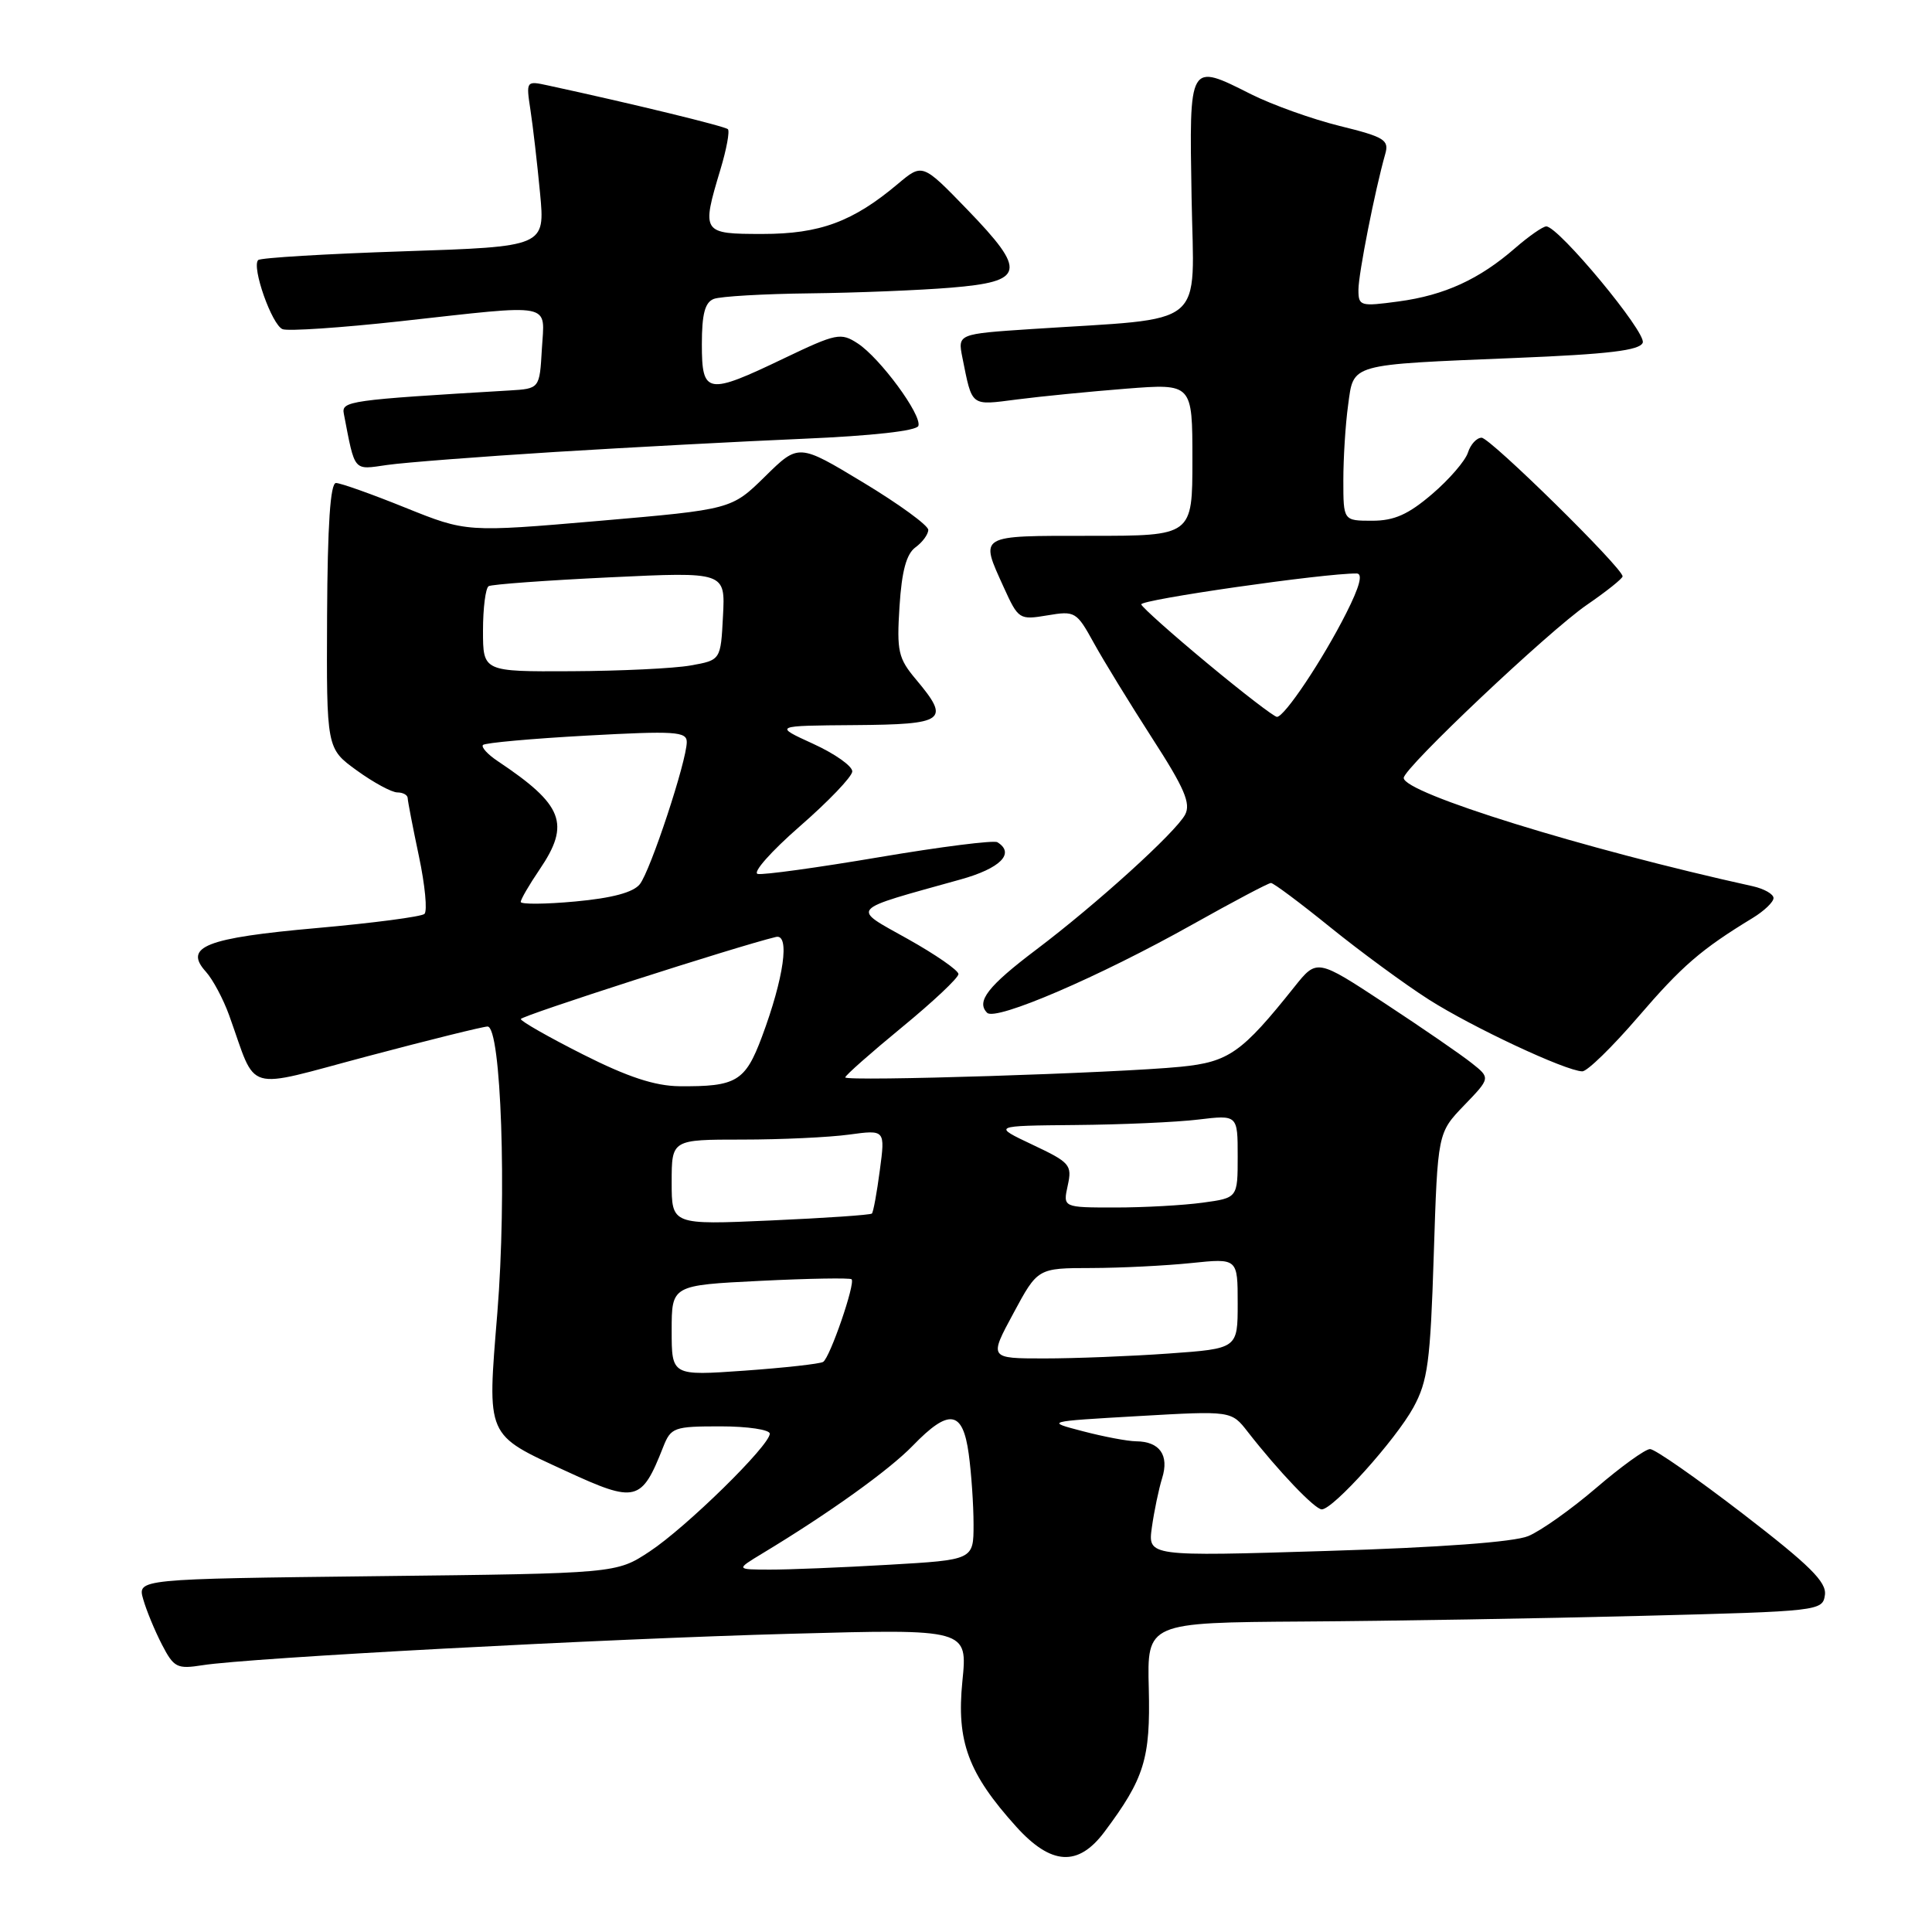 <?xml version="1.0" encoding="UTF-8" standalone="no"?>
<!DOCTYPE svg PUBLIC "-//W3C//DTD SVG 1.1//EN" "http://www.w3.org/Graphics/SVG/1.1/DTD/svg11.dtd" >
<svg xmlns="http://www.w3.org/2000/svg" xmlns:xlink="http://www.w3.org/1999/xlink" version="1.1" viewBox="0 0 256 256">
 <g >
 <path fill="currentColor"
d=" M 146.33 242.75 C 151.64 235.66 152.45 233.03 152.22 223.75 C 151.99 215.00 151.99 215.00 172.75 214.86 C 184.16 214.79 204.30 214.45 217.50 214.11 C 241.10 213.51 241.51 213.46 241.81 211.34 C 242.05 209.63 239.82 207.42 230.95 200.59 C 224.81 195.87 219.27 192.00 218.64 192.01 C 218.01 192.01 214.80 194.33 211.50 197.16 C 208.20 199.99 204.15 202.86 202.50 203.54 C 200.60 204.33 190.78 205.05 175.79 205.51 C 152.09 206.24 152.09 206.24 152.63 202.37 C 152.93 200.24 153.54 197.31 153.99 195.86 C 154.94 192.82 153.67 191.01 150.55 190.98 C 149.42 190.97 146.25 190.37 143.50 189.65 C 138.50 188.35 138.50 188.35 150.83 187.64 C 163.16 186.93 163.16 186.93 165.33 189.72 C 169.40 194.94 174.23 200.00 175.14 200.00 C 176.65 200.00 184.93 190.78 187.28 186.50 C 189.19 183.00 189.53 180.48 189.98 166.30 C 190.50 150.11 190.50 150.11 194.00 146.47 C 197.50 142.84 197.50 142.84 195.00 140.86 C 193.62 139.76 188.45 136.20 183.50 132.95 C 174.50 127.03 174.50 127.03 171.52 130.76 C 164.54 139.51 162.83 140.71 156.47 141.35 C 148.07 142.19 112.00 143.33 112.00 142.76 C 112.00 142.50 115.38 139.52 119.50 136.13 C 123.63 132.74 127.00 129.57 127.00 129.07 C 127.00 128.58 123.97 126.48 120.27 124.41 C 112.73 120.19 112.27 120.72 127.25 116.54 C 132.56 115.07 134.54 113.07 132.16 111.60 C 131.69 111.31 124.65 112.20 116.51 113.58 C 108.37 114.96 101.12 115.96 100.40 115.80 C 99.68 115.63 102.19 112.80 105.97 109.50 C 109.76 106.20 112.89 102.93 112.93 102.23 C 112.97 101.53 110.64 99.88 107.75 98.56 C 102.50 96.16 102.50 96.16 113.25 96.08 C 125.28 95.99 125.96 95.49 121.39 90.05 C 119.02 87.23 118.81 86.32 119.19 80.35 C 119.49 75.66 120.10 73.40 121.31 72.52 C 122.24 71.84 123.00 70.80 123.00 70.21 C 123.00 69.62 119.13 66.80 114.41 63.95 C 105.82 58.76 105.82 58.76 101.38 63.13 C 96.93 67.50 96.93 67.50 79.37 69.02 C 61.81 70.53 61.81 70.53 53.71 67.27 C 49.26 65.47 45.12 64.00 44.52 64.00 C 43.77 64.00 43.40 69.56 43.34 81.59 C 43.26 99.18 43.26 99.18 47.28 102.09 C 49.49 103.69 51.91 105.00 52.65 105.00 C 53.39 105.00 54.01 105.34 54.02 105.75 C 54.03 106.16 54.70 109.63 55.51 113.46 C 56.32 117.29 56.65 120.72 56.24 121.10 C 55.83 121.47 49.42 122.31 42.00 122.97 C 27.25 124.28 24.28 125.45 27.29 128.77 C 28.20 129.78 29.59 132.38 30.37 134.55 C 34.14 144.99 32.05 144.37 48.70 139.96 C 56.84 137.80 63.99 136.03 64.60 136.02 C 66.41 135.99 67.17 158.30 65.90 173.96 C 64.55 190.56 64.30 190.00 75.03 194.94 C 84.26 199.20 85.01 199.01 87.87 191.75 C 88.90 189.14 89.29 189.00 95.48 189.00 C 99.07 189.00 102.00 189.44 102.00 189.97 C 102.00 191.53 90.92 202.39 86.08 205.58 C 81.67 208.49 81.67 208.49 49.94 208.85 C 18.20 209.22 18.20 209.22 18.98 211.92 C 19.40 213.40 20.52 216.10 21.46 217.92 C 23.04 220.97 23.46 221.18 26.83 220.65 C 32.98 219.67 80.09 217.15 104.86 216.48 C 128.22 215.84 128.22 215.84 127.52 222.78 C 126.72 230.76 128.29 234.99 134.66 242.05 C 139.29 247.17 142.86 247.38 146.33 242.75 Z  M 217.06 134.75 C 222.89 127.97 225.40 125.80 232.25 121.63 C 233.76 120.71 235.00 119.52 235.00 119.00 C 235.00 118.47 233.76 117.77 232.25 117.43 C 209.93 112.51 186.00 105.09 186.00 103.08 C 186.00 101.77 205.21 83.62 210.25 80.16 C 212.86 78.37 215.00 76.66 215.00 76.37 C 215.00 75.25 197.45 58.00 196.32 58.00 C 195.67 58.00 194.85 58.89 194.51 59.97 C 194.16 61.06 192.03 63.53 189.76 65.47 C 186.60 68.17 184.75 69.00 181.82 69.00 C 178.00 69.00 178.00 69.00 178.00 63.64 C 178.00 60.69 178.28 56.21 178.63 53.69 C 179.39 48.12 178.58 48.35 200.83 47.43 C 213.18 46.93 217.28 46.43 217.67 45.41 C 218.19 44.07 206.51 30.00 204.89 30.00 C 204.44 30.00 202.59 31.29 200.78 32.86 C 196.03 37.00 191.42 39.12 185.34 39.94 C 180.24 40.63 180.00 40.56 180.00 38.40 C 180.00 36.29 182.19 25.20 183.55 20.41 C 184.09 18.55 183.45 18.15 177.52 16.69 C 173.88 15.79 168.60 13.90 165.78 12.49 C 157.50 8.32 157.58 8.17 157.89 26.14 C 158.19 43.80 160.32 42.05 136.70 43.60 C 126.90 44.25 126.90 44.25 127.52 47.37 C 128.85 53.97 128.53 53.73 134.76 52.93 C 137.92 52.52 144.44 51.88 149.25 51.50 C 158.00 50.82 158.00 50.82 158.00 60.91 C 158.00 71.00 158.00 71.00 144.50 71.00 C 129.48 71.00 129.82 70.80 133.01 77.84 C 134.94 82.08 135.07 82.16 138.78 81.54 C 142.45 80.92 142.65 81.04 144.94 85.20 C 146.24 87.56 149.72 93.23 152.66 97.80 C 156.95 104.43 157.82 106.47 157.03 107.95 C 155.76 110.31 145.32 119.78 137.31 125.83 C 130.91 130.66 129.31 132.71 130.80 134.20 C 131.93 135.33 145.66 129.43 158.04 122.48 C 163.41 119.47 168.07 117.00 168.41 117.00 C 168.75 117.00 172.28 119.64 176.26 122.86 C 180.24 126.08 186.11 130.39 189.30 132.43 C 195.06 136.10 207.43 141.90 209.66 141.96 C 210.30 141.98 213.63 138.74 217.06 134.75 Z  M 73.50 59.89 C 83.40 59.28 98.21 58.49 106.42 58.14 C 115.57 57.75 121.48 57.09 121.69 56.43 C 122.17 54.99 116.62 47.45 113.66 45.51 C 111.41 44.04 110.84 44.16 103.91 47.47 C 93.68 52.38 93.00 52.26 93.00 45.61 C 93.00 41.61 93.41 40.06 94.58 39.61 C 95.45 39.27 101.19 38.94 107.33 38.87 C 113.47 38.80 121.87 38.46 125.99 38.12 C 135.82 37.31 136.10 35.98 128.19 27.79 C 122.23 21.63 122.23 21.63 118.98 24.36 C 113.02 29.38 108.64 31.00 101.04 31.00 C 93.01 31.00 92.93 30.88 95.46 22.46 C 96.27 19.78 96.71 17.38 96.45 17.12 C 96.06 16.73 83.88 13.76 72.60 11.32 C 69.71 10.69 69.70 10.71 70.29 14.59 C 70.62 16.74 71.19 21.69 71.56 25.59 C 72.23 32.68 72.23 32.68 53.48 33.30 C 43.18 33.64 34.50 34.16 34.21 34.46 C 33.31 35.36 36.03 43.08 37.45 43.62 C 38.19 43.90 45.20 43.43 53.02 42.57 C 73.66 40.29 72.16 40.00 71.80 46.25 C 71.50 51.50 71.50 51.50 67.50 51.74 C 46.19 53.00 45.23 53.14 45.56 54.83 C 47.07 62.64 46.76 62.26 51.30 61.61 C 53.61 61.28 63.60 60.51 73.50 59.89 Z  M 101.00 205.85 C 109.82 200.53 117.79 194.82 120.95 191.56 C 125.75 186.60 127.57 186.86 128.36 192.64 C 128.71 195.19 129.00 199.40 129.00 201.99 C 129.00 206.69 129.00 206.69 117.75 207.34 C 111.56 207.70 104.47 207.99 102.00 207.98 C 97.50 207.97 97.50 207.97 101.00 205.85 Z  M 89.00 176.30 C 89.00 170.30 89.00 170.30 100.74 169.72 C 107.19 169.40 112.64 169.31 112.84 169.51 C 113.37 170.04 109.98 179.89 109.07 180.46 C 108.64 180.72 103.95 181.24 98.64 181.62 C 89.00 182.30 89.00 182.30 89.00 176.30 Z  M 134.28 174.02 C 137.50 168.03 137.50 168.03 144.60 168.02 C 148.51 168.01 154.47 167.71 157.85 167.36 C 164.00 166.72 164.00 166.72 164.00 172.71 C 164.00 178.70 164.00 178.70 154.85 179.35 C 149.81 179.71 142.40 180.00 138.37 180.00 C 131.05 180.00 131.05 180.00 134.28 174.02 Z  M 89.00 156.65 C 89.00 151.00 89.00 151.00 98.36 151.00 C 103.51 151.00 109.88 150.70 112.51 150.34 C 117.30 149.69 117.30 149.69 116.58 155.08 C 116.19 158.04 115.72 160.62 115.53 160.80 C 115.35 160.99 109.30 161.40 102.10 161.72 C 89.00 162.30 89.00 162.30 89.00 156.65 Z  M 141.48 157.09 C 142.08 154.36 141.79 154.03 136.81 151.68 C 131.50 149.17 131.50 149.17 142.50 149.07 C 148.55 149.02 155.86 148.70 158.75 148.35 C 164.00 147.72 164.00 147.72 164.00 153.22 C 164.00 158.73 164.00 158.73 159.36 159.36 C 156.81 159.71 151.60 160.00 147.78 160.00 C 140.84 160.00 140.84 160.00 141.48 157.09 Z  M 77.25 139.72 C 72.71 137.43 69.01 135.32 69.01 135.03 C 69.03 134.60 97.64 125.39 102.82 124.15 C 104.70 123.70 103.87 129.59 100.96 137.38 C 98.74 143.31 97.58 144.00 90.00 143.93 C 86.77 143.89 83.17 142.71 77.25 139.72 Z  M 69.00 119.51 C 69.00 119.17 70.12 117.24 71.50 115.21 C 75.61 109.16 74.65 106.66 65.96 100.86 C 64.61 99.96 63.73 98.99 64.00 98.71 C 64.28 98.43 70.46 97.87 77.75 97.47 C 89.45 96.83 91.00 96.93 91.00 98.32 C 91.00 100.81 86.20 115.36 84.78 117.16 C 83.92 118.25 81.12 119.00 76.25 119.45 C 72.26 119.82 69.00 119.84 69.00 119.51 Z  M 64.00 83.56 C 64.00 80.57 64.34 77.92 64.75 77.67 C 65.16 77.43 72.39 76.90 80.80 76.50 C 96.11 75.77 96.11 75.77 95.80 81.62 C 95.50 87.47 95.50 87.47 91.50 88.18 C 89.30 88.57 82.21 88.91 75.75 88.94 C 64.00 89.00 64.00 89.00 64.00 83.56 Z  M 160.00 87.91 C 155.32 84.03 151.38 80.51 151.22 80.09 C 150.99 79.47 175.54 75.94 179.77 75.99 C 180.62 76.00 180.16 77.73 178.38 81.25 C 175.26 87.43 170.20 95.00 169.20 94.99 C 168.82 94.98 164.68 91.80 160.00 87.91 Z "/>
</g>
</svg>